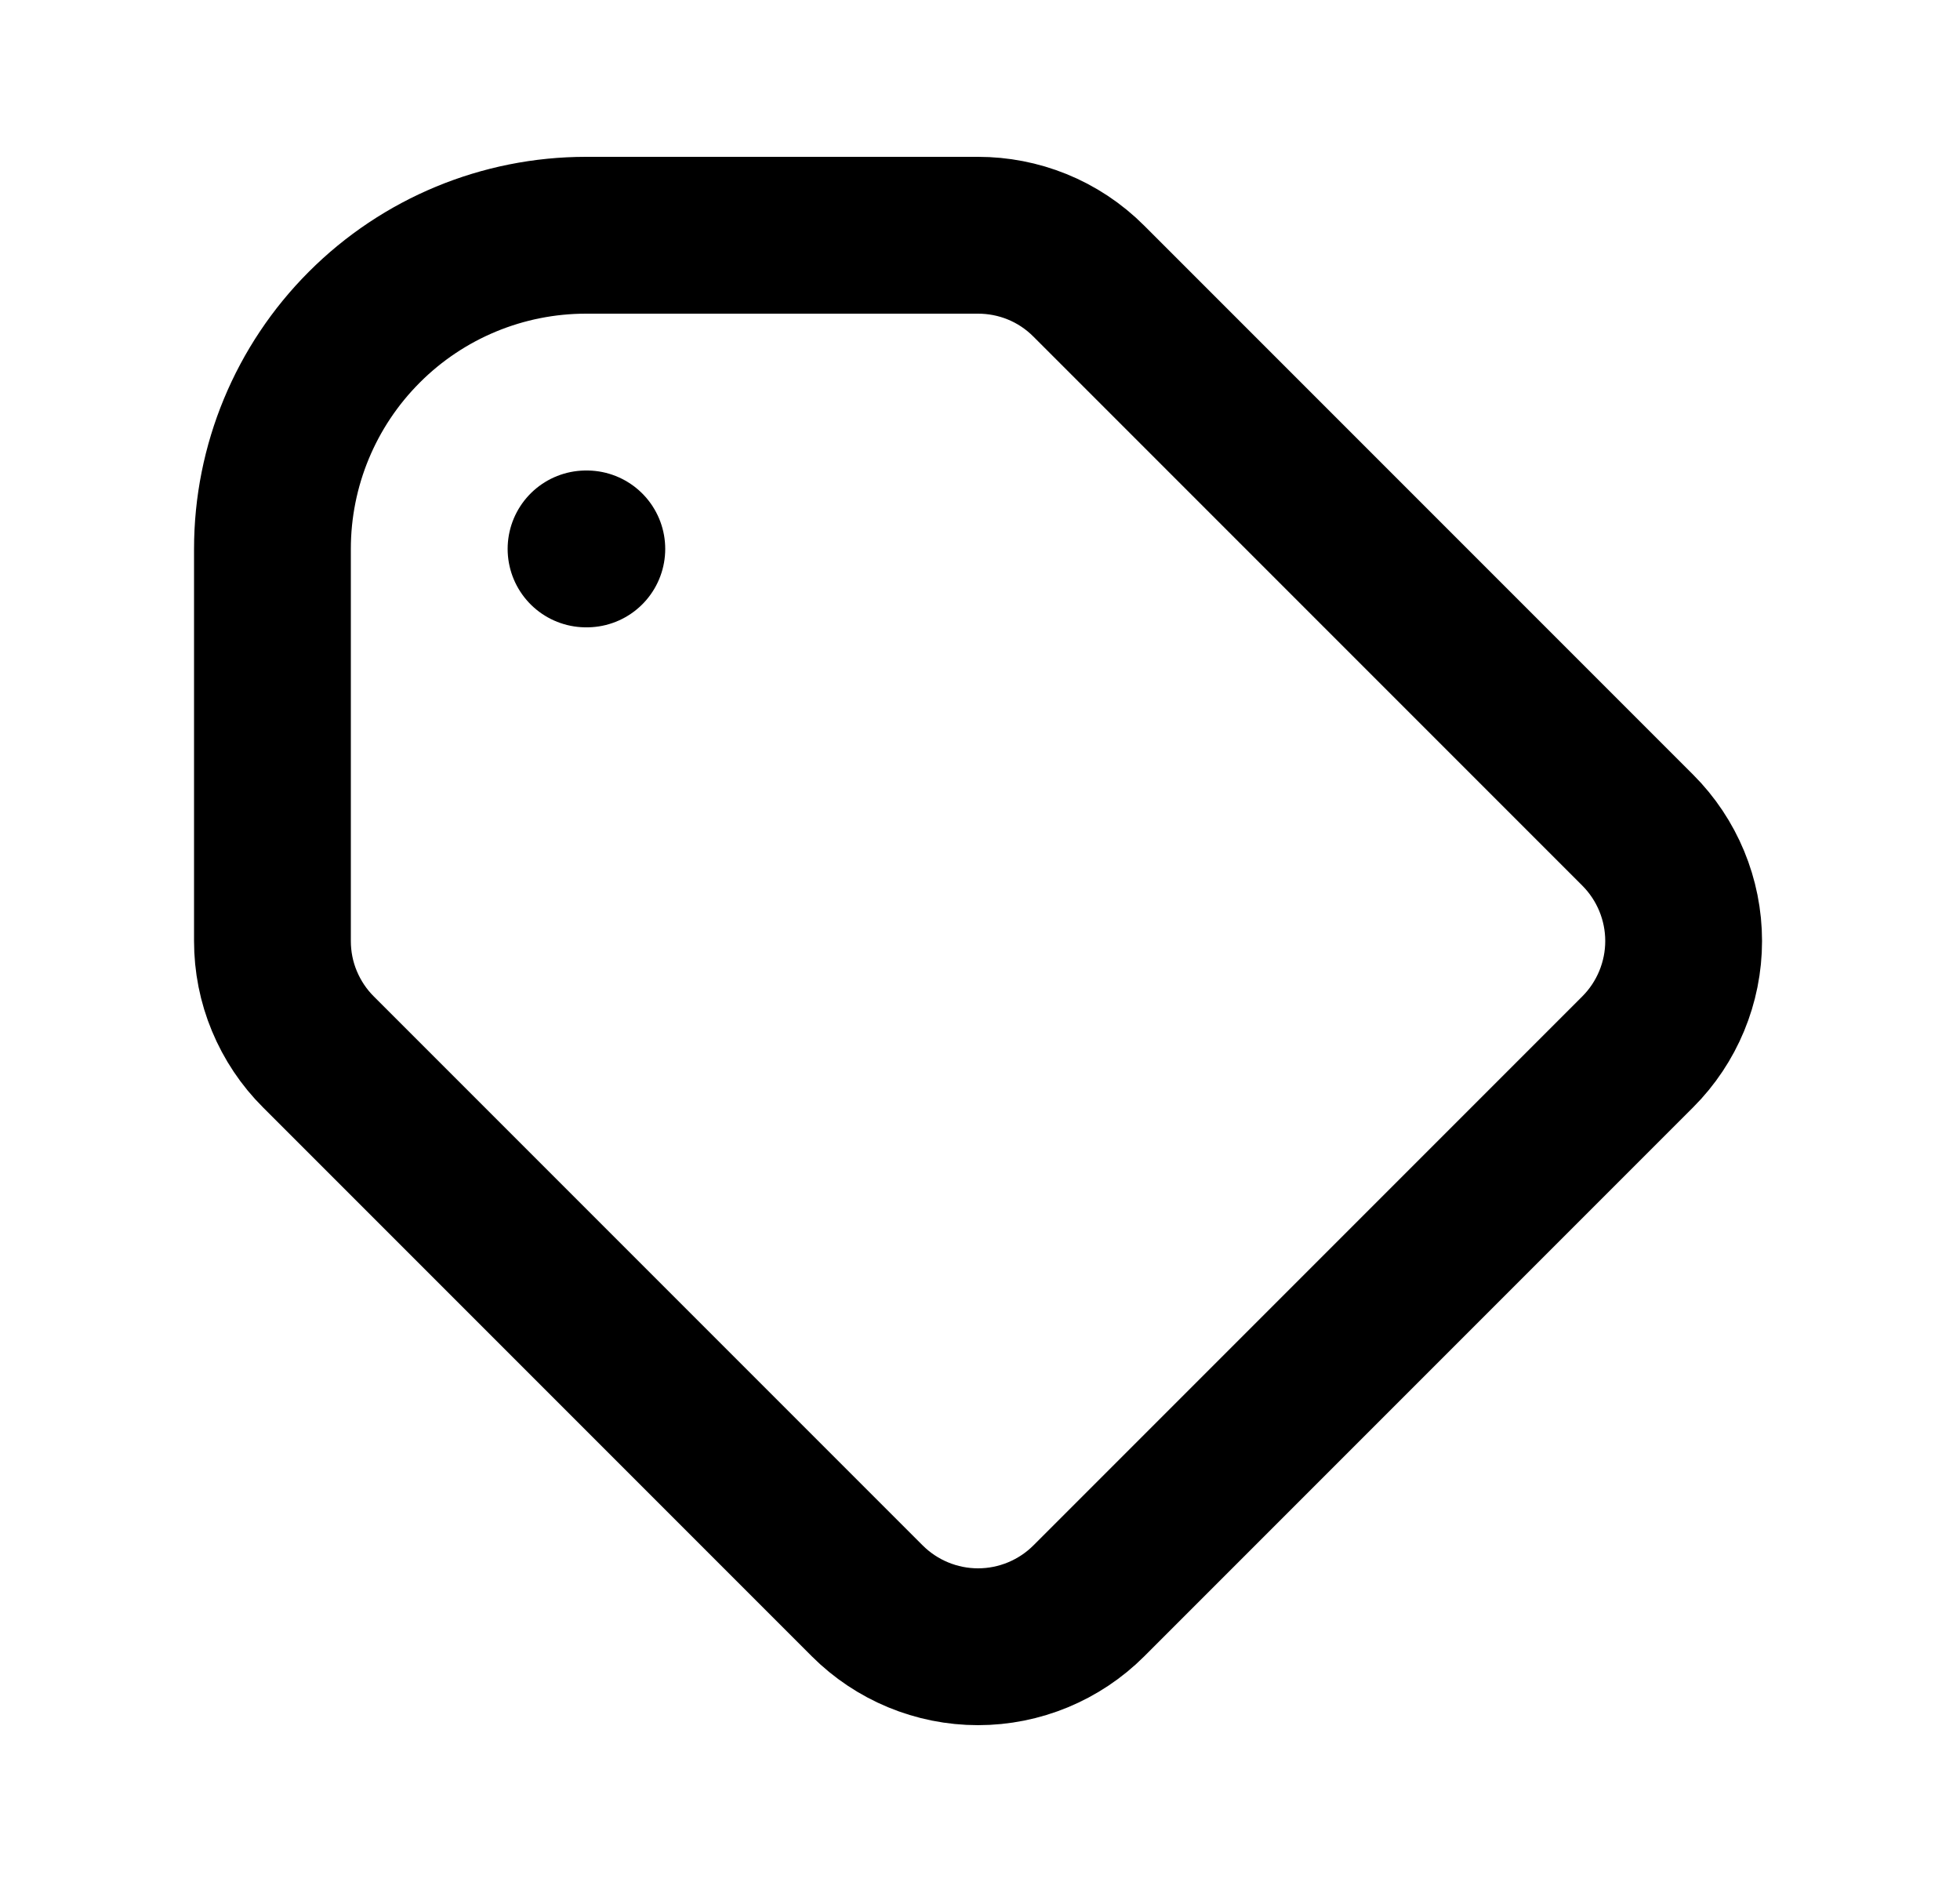 <svg width="25" height="24" viewBox="0 0 25 24" fill="none" xmlns="http://www.w3.org/2000/svg">
<path d="M7.475 7H7.485H7.475ZM7.475 3H12.475C12.987 3 13.499 3.195 13.889 3.586L20.889 10.586C21.264 10.961 21.475 11.47 21.475 12C21.475 12.53 21.264 13.039 20.889 13.414L13.889 20.414C13.514 20.789 13.005 21 12.475 21C11.945 21 11.436 20.789 11.061 20.414L4.061 13.414C3.875 13.229 3.728 13.008 3.627 12.765C3.526 12.523 3.475 12.263 3.475 12V7C3.475 5.939 3.897 4.922 4.647 4.172C5.397 3.421 6.414 3 7.475 3V3Z" stroke="black" stroke-width="2" stroke-linecap="round" stroke-linejoin="round"/>
</svg>
